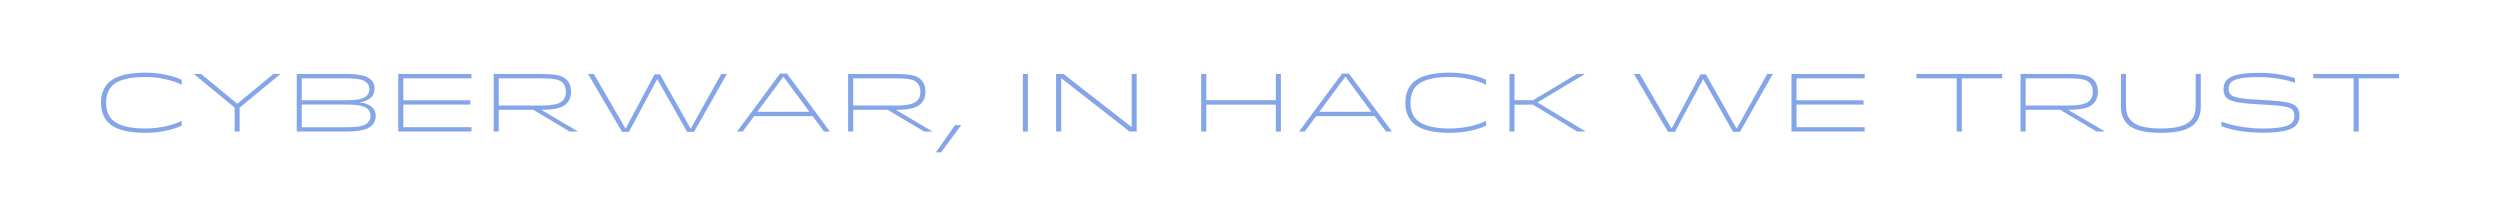 <?xml version="1.0" encoding="utf-8"?>
<!-- Generator: Adobe Illustrator 16.0.4, SVG Export Plug-In . SVG Version: 6.00 Build 0)  -->
<svg version="1.2" baseProfile="tiny" id="Layer_1" xmlns="http://www.w3.org/2000/svg" xmlns:xlink="http://www.w3.org/1999/xlink"
	 x="0px" y="0px" width="300px" height="25px" viewBox="0 0 300 25" xml:space="preserve">
<g>
	<path fill="#85A5E9" d="M13.004,14.72c-0.602-0.603-0.888-1.441-0.888-2.39c0-0.947,0.286-1.786,0.888-2.39
		c0.652-0.651,1.916-1.224,4.423-1.224c1.935,0,3.535,0.454,4.374,0.858v0.603c-0.988-0.523-2.646-0.938-4.374-0.938
		c-1.471,0-3.12,0.207-3.969,1.057c-0.494,0.493-0.721,1.185-0.721,2.033c0,0.85,0.227,1.54,0.721,2.024
		c0.849,0.849,2.498,1.066,3.969,1.066c1.728,0,3.386-0.406,4.374-0.919v0.583c-0.839,0.404-2.439,0.859-4.374,0.859
		C14.92,15.944,13.657,15.371,13.004,14.72z"/>
	<path fill="#85A5E9" d="M28.473,12.448l4.334-3.573h0.839v0.01l-4.887,4.028v2.873h-0.602v-2.873l-4.887-4.028v-0.01h0.859
		L28.473,12.448z"/>
	<path fill="#85A5E9" d="M35.609,8.875h5.687c1.757,0,2.685,0.157,3.248,0.71c0.316,0.316,0.405,0.662,0.405,1.077
		c0,0.8-0.483,1.392-1.787,1.619c1.333,0.178,1.925,0.73,1.925,1.658c0,0.355-0.128,0.789-0.444,1.106
		c-0.583,0.581-1.708,0.74-3.347,0.74h-5.687V8.875z M41.247,9.398h-5.035v2.636h5.134c1.689,0,2.301-0.188,2.686-0.572
		c0.188-0.198,0.296-0.435,0.296-0.741c0-0.286-0.069-0.553-0.287-0.77C43.597,9.507,42.856,9.398,41.247,9.398z M41.355,12.548
		h-5.144v2.725h5.104c1.59,0,2.36-0.099,2.824-0.563c0.247-0.247,0.316-0.522,0.316-0.799c0-0.316-0.069-0.573-0.286-0.8
		C43.676,12.616,42.58,12.548,41.355,12.548z"/>
	<path fill="#85A5E9" d="M56.439,12.034v0.514h-8.037v2.714h8.175v0.524H47.79V8.875h8.787v0.523h-8.175v2.636H56.439z"/>
	<path fill="#85A5E9" d="M64.818,8.875c2.054,0,2.715,0.237,3.169,0.681c0.375,0.376,0.533,0.859,0.533,1.441
		c0,0.583-0.158,1.057-0.533,1.432c-0.424,0.425-1.115,0.741-3.031,0.751l4.364,2.576v0.03h-0.958l-4.364-2.606h-4.146v2.606H59.24
		V8.875H64.818z M59.853,12.666h4.957c1.698,0,2.359-0.228,2.725-0.593c0.257-0.257,0.375-0.611,0.375-1.065
		c0-0.444-0.119-0.81-0.395-1.087c-0.365-0.365-0.997-0.522-2.696-0.522h-4.966V12.666z"/>
	<path fill="#85A5E9" d="M78.866,9.486l-3.387,6.339h-0.83l-4.087-6.95h0.701l3.811,6.564l3.475-6.516h0.651l3.683,6.516
		l3.673-6.564h0.671l-3.939,6.95h-0.83L78.866,9.486z"/>
	<path fill="#85A5E9" d="M99.595,15.786h-0.711l-1.371-1.847h-7.021l-1.362,1.847h-0.681l5.154-6.951h0.839L99.595,15.786z
		 M90.878,13.416h6.249L94.007,9.2L90.878,13.416z"/>
	<path fill="#85A5E9" d="M107.354,8.875c2.053,0,2.714,0.237,3.168,0.681c0.376,0.376,0.534,0.859,0.534,1.441
		c0,0.583-0.158,1.057-0.534,1.432c-0.423,0.425-1.115,0.741-3.03,0.751l4.364,2.576v0.03h-0.958l-4.364-2.606h-4.146v2.606h-0.612
		V8.875H107.354z M102.387,12.666h4.957c1.697,0,2.358-0.228,2.724-0.593c0.258-0.257,0.376-0.611,0.376-1.065
		c0-0.444-0.118-0.81-0.396-1.087c-0.365-0.365-0.996-0.522-2.694-0.522h-4.967V12.666z"/>
	<path fill="#85A5E9" d="M112.298,18.283l2.31-3.269h0.739l-2.418,3.269H112.298z"/>
	<path fill="#85A5E9" d="M122.741,15.786V8.875h0.603v6.911H122.741z"/>
	<path fill="#85A5E9" d="M135.802,15.253V8.875h0.603v6.911h-0.859l-8.204-6.407v6.407h-0.612V8.875h0.889L135.802,15.253z"/>
	<path fill="#85A5E9" d="M153.097,12.023V8.875h0.612v6.911h-0.612v-3.229h-8.343v3.229h-0.612V8.875h0.612v3.148H153.097z"/>
	<path fill="#85A5E9" d="M167.033,15.786h-0.71l-1.372-1.847h-7.021l-1.362,1.847h-0.682l5.154-6.951h0.84L167.033,15.786z
		 M158.316,13.416h6.249L161.446,9.2L158.316,13.416z"/>
	<path fill="#85A5E9" d="M169.529,14.72c-0.604-0.603-0.889-1.441-0.889-2.39c0-0.947,0.285-1.786,0.889-2.39
		c0.651-0.651,1.916-1.224,4.424-1.224c1.935,0,3.533,0.454,4.373,0.858v0.603c-0.988-0.523-2.646-0.938-4.373-0.938
		c-1.472,0-3.121,0.207-3.97,1.057c-0.494,0.493-0.722,1.185-0.722,2.033c0,0.85,0.228,1.54,0.722,2.024
		c0.849,0.849,2.498,1.066,3.97,1.066c1.728,0,3.385-0.406,4.373-0.919v0.583c-0.84,0.404-2.438,0.859-4.373,0.859
		C171.445,15.944,170.181,15.371,169.529,14.72z"/>
	<path fill="#85A5E9" d="M181.739,8.875v3.148h2.231l5.252-3.148h0.959v0.01l-5.687,3.406l5.785,3.485v0.01h-1.007l-5.332-3.229
		h-2.202v3.229h-0.602V8.875H181.739z"/>
	<path fill="#85A5E9" d="M204.374,9.486l-3.385,6.339h-0.83l-4.088-6.95h0.701l3.812,6.564l3.476-6.516h0.652l3.683,6.516
		l3.672-6.564h0.671l-3.939,6.95h-0.828L204.374,9.486z"/>
	<path fill="#85A5E9" d="M223.624,12.034v0.514h-8.037v2.714h8.176v0.524h-8.788V8.875h8.788v0.523h-8.176v2.636H223.624z"/>
	<path fill="#85A5E9" d="M240.257,9.398h-4.838v6.388h-0.612V9.398h-4.837V8.875h10.287V9.398z"/>
	<path fill="#85A5E9" d="M248.045,8.875c2.053,0,2.714,0.237,3.168,0.681c0.375,0.376,0.533,0.859,0.533,1.441
		c0,0.583-0.158,1.057-0.533,1.432c-0.425,0.425-1.115,0.741-3.03,0.751l4.364,2.576v0.03h-0.959l-4.362-2.606h-4.147v2.606h-0.612
		V8.875H248.045z M243.078,12.666h4.956c1.698,0,2.359-0.228,2.725-0.593c0.257-0.257,0.375-0.611,0.375-1.065
		c0-0.444-0.118-0.81-0.395-1.087c-0.365-0.365-0.997-0.522-2.694-0.522h-4.967V12.666z"/>
	<path fill="#85A5E9" d="M262.86,14.492c0.505-0.513,0.623-1.165,0.623-1.886V8.875h0.612v3.851c0,1.007-0.247,1.629-0.761,2.142
		c-0.604,0.593-1.688,1.077-4.028,1.077c-2.351,0-3.436-0.484-4.029-1.077c-0.513-0.513-0.76-1.135-0.76-2.142V8.875h0.602v3.731
		c0,0.721,0.118,1.373,0.634,1.886c0.553,0.543,1.53,0.929,3.554,0.929C261.32,15.421,262.307,15.035,262.86,14.492z"/>
	<path fill="#85A5E9" d="M275.013,14.749c0.236-0.236,0.314-0.533,0.314-0.829c0-0.286-0.049-0.553-0.256-0.771
		c-0.276-0.276-0.878-0.483-3.762-0.611c-2.754-0.139-3.693-0.376-4.118-0.801c-0.256-0.267-0.374-0.632-0.374-1.026
		c0-0.425,0.118-0.839,0.434-1.155c0.475-0.474,1.512-0.819,3.821-0.819c1.867,0,3.406,0.326,4.325,0.643v0.553
		c-1.086-0.386-2.695-0.682-4.325-0.682c-2.162,0-2.981,0.267-3.347,0.632c-0.198,0.197-0.287,0.474-0.287,0.789
		c0,0.307,0.089,0.533,0.258,0.692c0.316,0.315,1.096,0.503,3.741,0.632c3.03,0.147,3.713,0.385,4.127,0.799
		c0.287,0.287,0.375,0.682,0.375,1.086c0,0.415-0.118,0.869-0.435,1.185c-0.403,0.404-1.233,0.859-4.037,0.859
		c-2.023,0-3.782-0.336-4.897-0.789v-0.554c1.097,0.454,3.041,0.84,4.916,0.84C274.006,15.421,274.715,15.046,275.013,14.749z"/>
	<path fill="#85A5E9" d="M287.884,9.398h-4.838v6.388h-0.612V9.398h-4.838V8.875h10.288V9.398z"/>
</g>
</svg>
